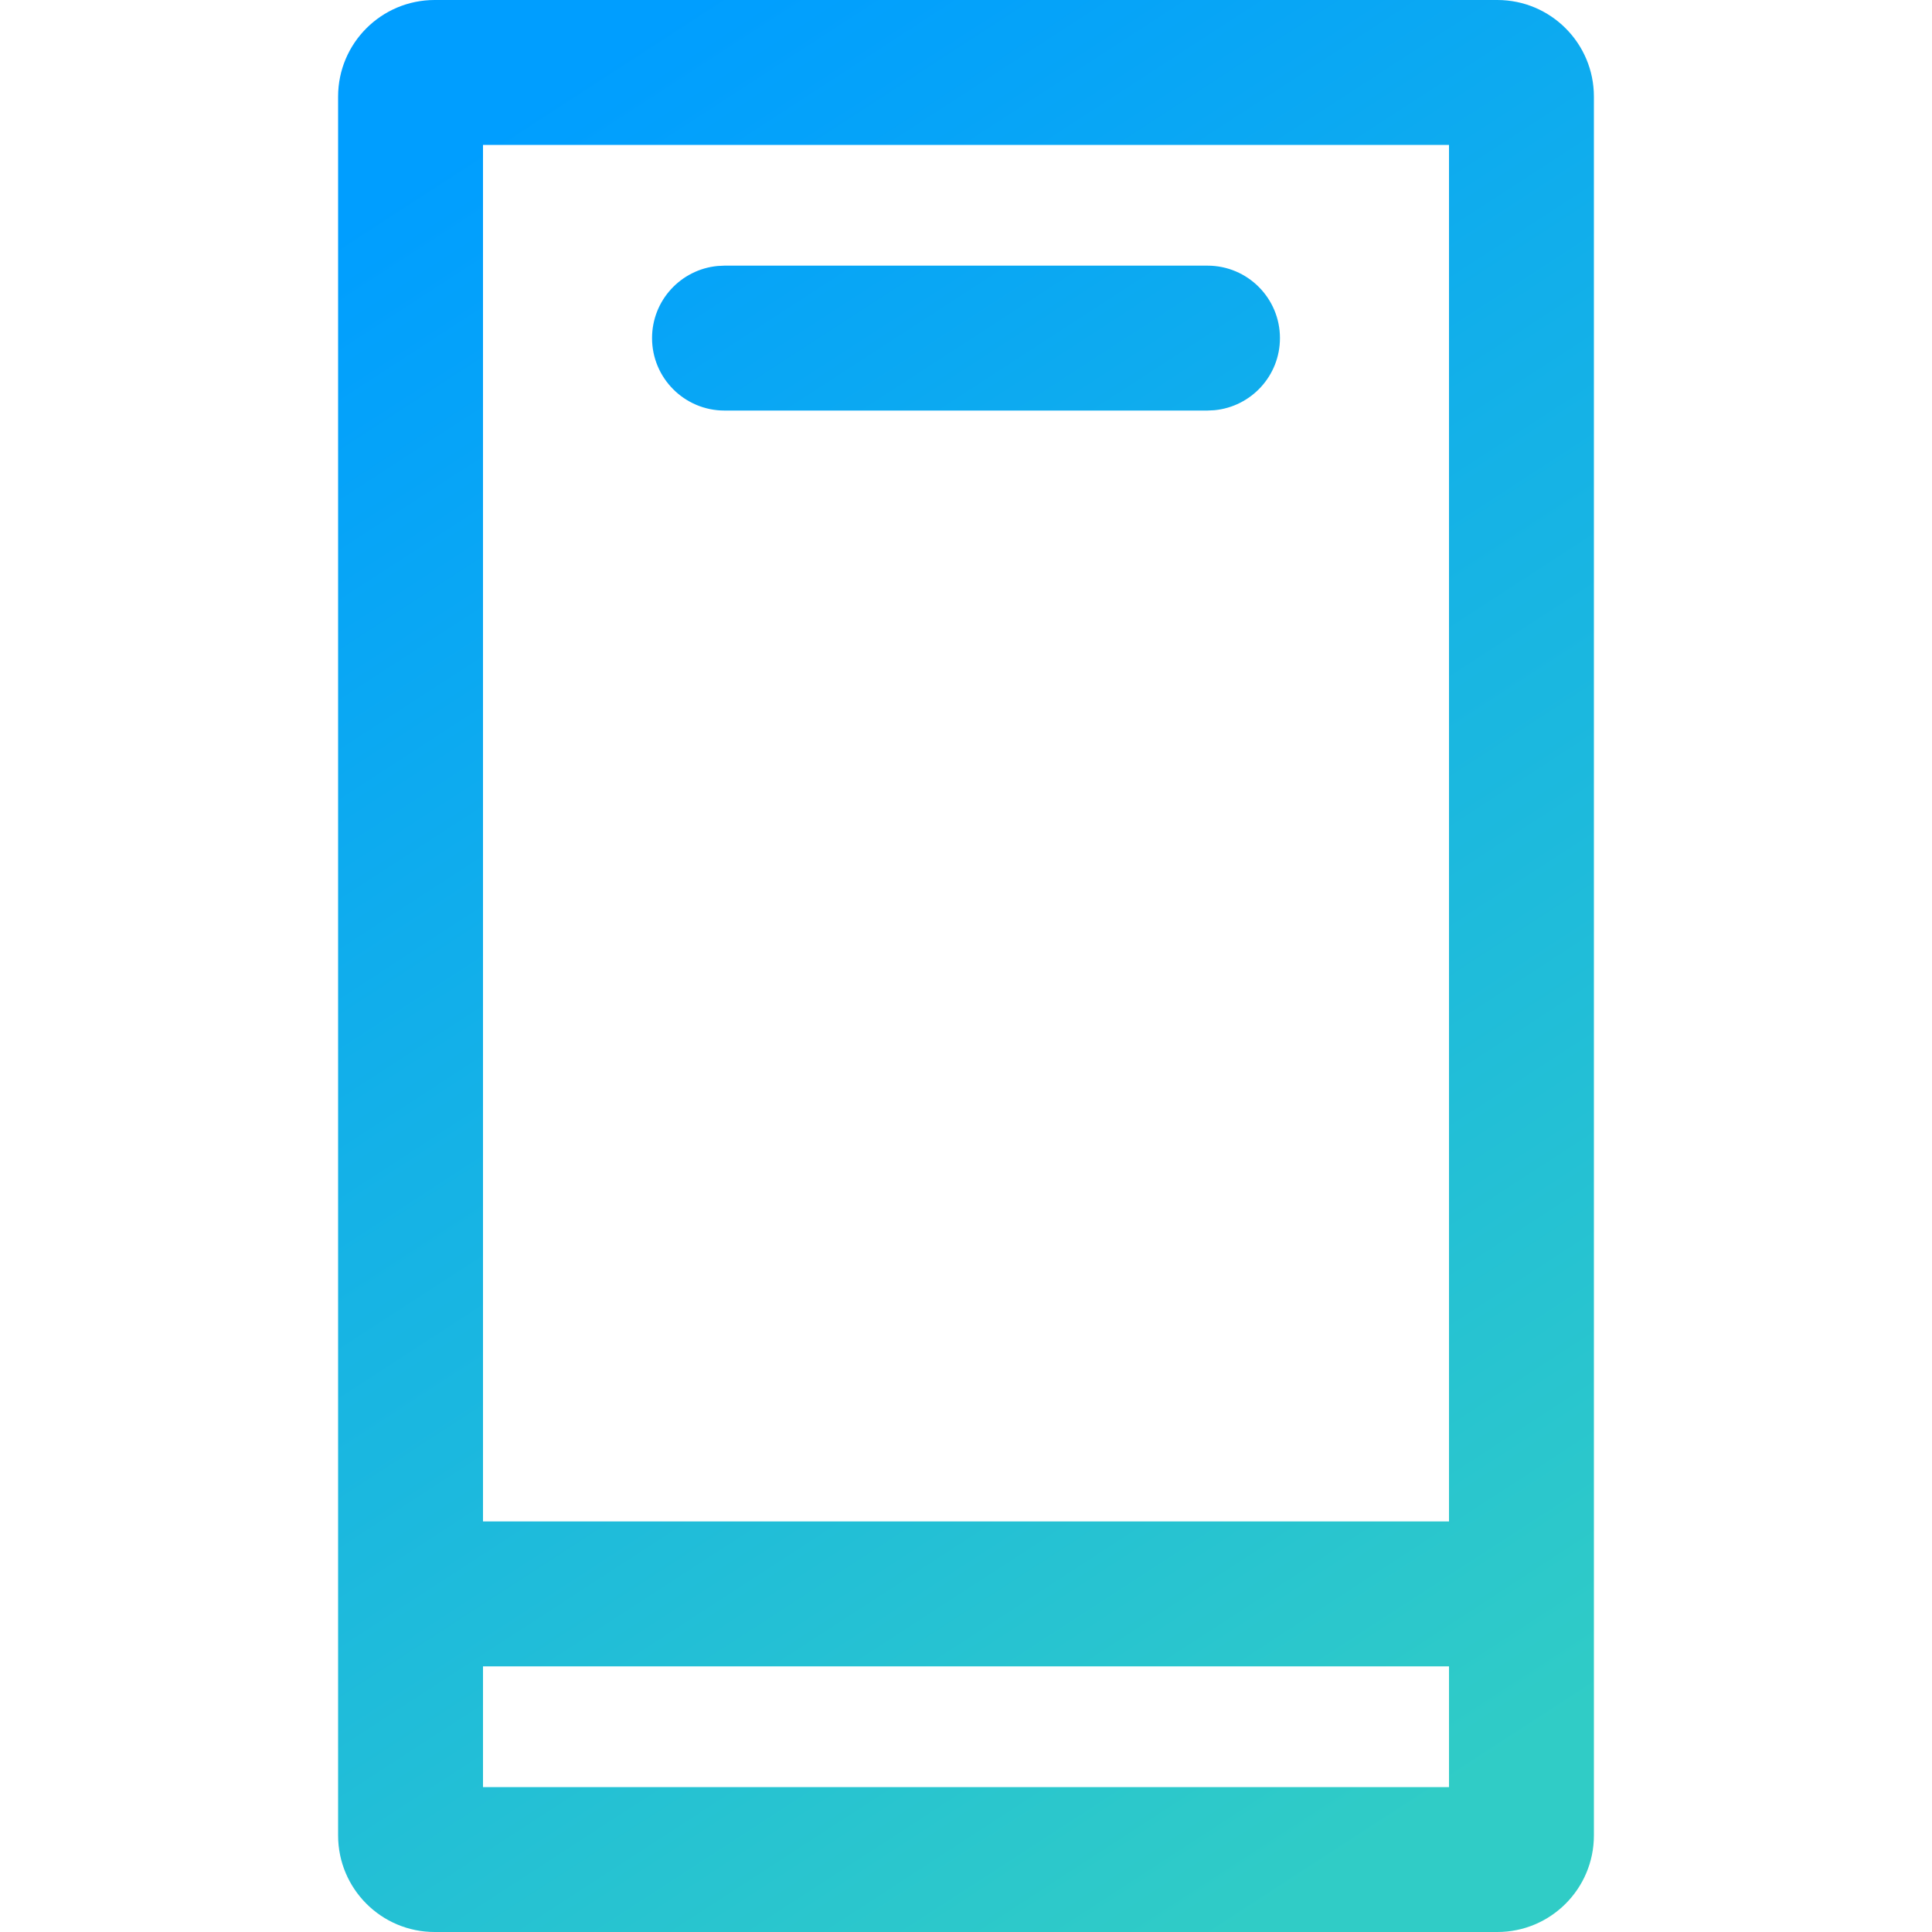 <?xml version="1.0" encoding="UTF-8"?>
<svg width="40px" height="40px" viewBox="0 0 40 40" version="1.1" xmlns="http://www.w3.org/2000/svg" xmlns:xlink="http://www.w3.org/1999/xlink">
    <title>65422238-2505-482D-BFD8-B289C6F6C638</title>
    <defs>
        <linearGradient x1="28.875%" y1="0%" x2="71.125%" y2="100%" id="linearGradient-1">
            <stop stop-color="#009EFF" offset="0%"></stop>
            <stop stop-color="#30CCC6" offset="100%"></stop>
        </linearGradient>
    </defs>
    <g id="Desktop" stroke="none" stroke-width="1" fill="none" fill-rule="evenodd">
        <g id="Service---website" transform="translate(-482, -2534)" fill="url(#linearGradient-1)">
            <g id="icon/code-copy-2" transform="translate(482, 2534)">
                <path d="M31,0 C32.105,0 33,0.895 33,2 L33,38 C33,39.105 32.105,40 31,40 L9,40 C7.895,40 7,39.105 7,38 L7,2 C7,0.895 7.895,0 9,0 L31,0 Z M30,34.5 L10,34.5 L10,37 L30,37 L30,34.5 Z M30,3 L10,3 L10,31.5 L30,31.5 L30,3 Z M25,5.5 C25.828,5.5 26.5,6.172 26.5,7 C26.5,7.78 25.905,8.42 25.144,8.493 L25,8.5 L15,8.5 C14.172,8.5 13.5,7.828 13.5,7 C13.5,6.22 14.095,5.58 14.856,5.507 L15,5.5 L25,5.5 Z" id="Combined-Shape"></path>
            </g>
        </g>
    </g>
</svg>